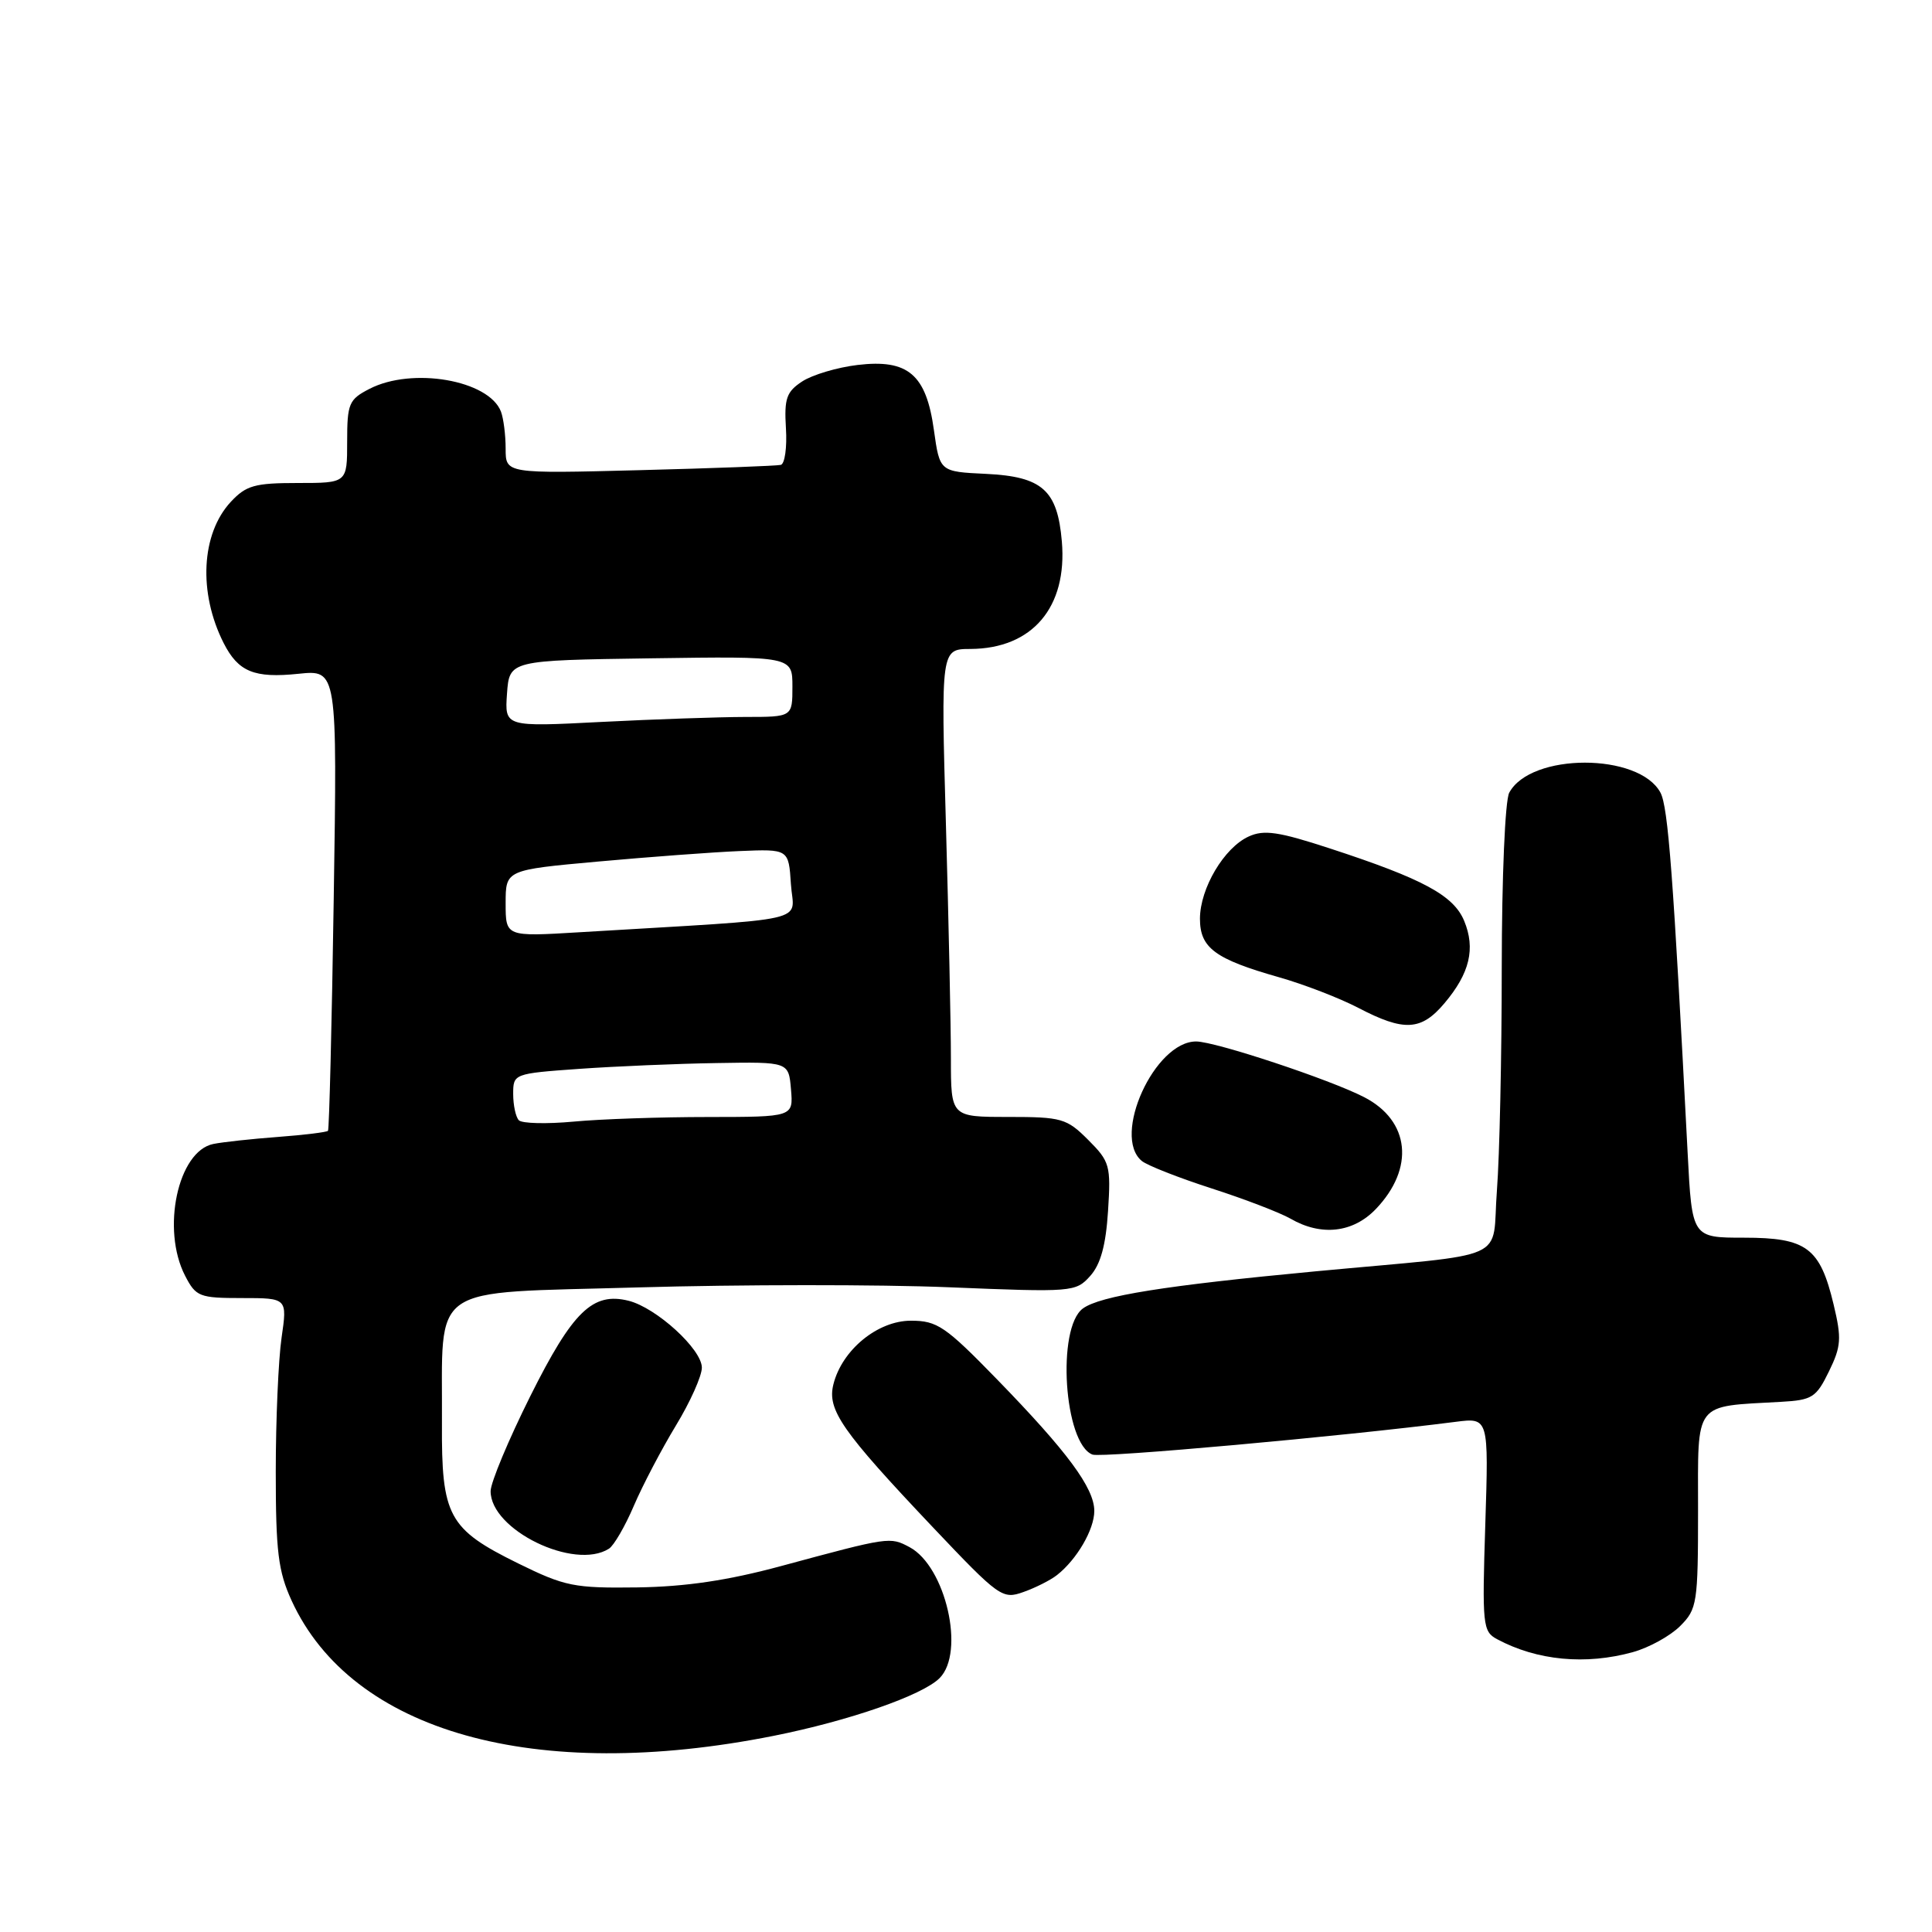 <?xml version="1.0" encoding="UTF-8" standalone="no"?>
<!DOCTYPE svg PUBLIC "-//W3C//DTD SVG 1.1//EN" "http://www.w3.org/Graphics/SVG/1.1/DTD/svg11.dtd" >
<svg xmlns="http://www.w3.org/2000/svg" xmlns:xlink="http://www.w3.org/1999/xlink" version="1.1" viewBox="0 0 256 256">
 <g >
 <path fill="currentColor"
d=" M 102.50 230.01 C 112.53 228.01 122.22 224.64 124.50 222.36 C 127.92 218.94 125.31 207.58 120.53 205.01 C 117.91 203.62 117.89 203.62 103.50 207.51 C 96.44 209.42 90.83 210.25 84.44 210.34 C 76.08 210.45 74.86 210.21 68.66 207.16 C 59.40 202.60 58.49 200.91 58.56 188.54 C 58.67 169.80 56.34 171.41 84.52 170.59 C 97.98 170.20 116.54 170.19 125.75 170.57 C 142.13 171.24 142.54 171.21 144.46 169.07 C 145.84 167.53 146.53 165.00 146.82 160.48 C 147.21 154.43 147.06 153.91 144.19 151.04 C 141.34 148.19 140.68 148.00 133.58 148.00 C 126.00 148.00 126.00 148.00 126.00 140.25 C 126.00 135.99 125.70 122.04 125.34 109.25 C 124.68 86.00 124.68 86.00 128.59 85.99 C 136.79 85.95 141.45 80.47 140.70 71.74 C 140.12 64.94 138.11 63.15 130.65 62.79 C 124.52 62.50 124.52 62.50 123.75 57.00 C 122.73 49.61 120.33 47.56 113.63 48.36 C 110.94 48.68 107.65 49.66 106.30 50.54 C 104.21 51.91 103.90 52.80 104.14 56.75 C 104.30 59.28 103.99 61.47 103.46 61.60 C 102.93 61.73 94.51 62.05 84.75 62.30 C 67.00 62.76 67.00 62.76 67.00 59.46 C 67.00 57.65 66.72 55.44 66.38 54.54 C 64.77 50.36 54.61 48.60 48.95 51.53 C 46.23 52.93 46.00 53.47 46.00 58.53 C 46.00 64.00 46.00 64.00 39.45 64.00 C 33.74 64.00 32.61 64.32 30.57 66.51 C 26.65 70.75 26.26 78.53 29.63 85.20 C 31.57 89.02 33.68 89.89 39.55 89.28 C 44.69 88.75 44.69 88.75 44.22 119.13 C 43.97 135.83 43.62 149.65 43.46 149.84 C 43.29 150.02 40.31 150.39 36.83 150.65 C 33.35 150.91 29.50 151.33 28.27 151.58 C 23.57 152.53 21.35 162.90 24.53 169.05 C 25.96 171.82 26.42 172.00 32.06 172.00 C 38.07 172.00 38.07 172.00 37.31 177.25 C 36.89 180.14 36.54 188.12 36.54 195.00 C 36.54 205.59 36.86 208.20 38.64 212.09 C 46.63 229.50 70.87 236.31 102.50 230.01 Z  M 216.38 218.91 C 218.51 218.32 221.32 216.77 222.63 215.46 C 224.88 213.21 225.00 212.44 225.00 200.09 C 225.00 185.51 224.31 186.41 236.00 185.75 C 240.12 185.52 240.66 185.18 242.34 181.73 C 243.97 178.40 244.04 177.35 242.96 172.84 C 241.16 165.32 239.39 164.00 231.10 164.00 C 224.20 164.00 224.20 164.00 223.62 152.75 C 221.72 116.01 221.04 106.95 220.02 105.03 C 217.18 99.73 202.82 99.73 199.98 105.04 C 199.43 106.07 199.00 116.21 198.99 128.18 C 198.99 139.91 198.70 153.20 198.35 157.73 C 197.60 167.36 200.71 165.98 174.29 168.46 C 154.35 170.34 145.78 171.71 143.49 173.38 C 139.98 175.95 140.98 191.29 144.76 192.74 C 145.97 193.20 177.85 190.33 192.88 188.40 C 197.26 187.84 197.26 187.84 196.81 201.98 C 196.38 215.37 196.47 216.18 198.37 217.20 C 203.67 220.04 210.12 220.65 216.38 218.91 Z  M 140.05 208.71 C 142.68 206.65 145.00 202.67 145.00 200.21 C 145.00 197.17 141.42 192.34 132.09 182.75 C 125.26 175.73 124.18 175.00 120.70 175.00 C 116.29 175.00 111.57 178.87 110.43 183.43 C 109.58 186.81 111.53 189.61 123.61 202.37 C 132.40 211.65 132.83 211.95 135.61 210.95 C 137.20 210.39 139.20 209.38 140.05 208.71 Z  M 80.69 205.21 C 81.34 204.80 82.83 202.24 83.99 199.52 C 85.15 196.81 87.66 192.03 89.55 188.91 C 91.45 185.79 93.00 182.33 93.00 181.22 C 93.00 178.78 86.98 173.29 83.30 172.36 C 78.54 171.17 75.89 173.74 70.26 185.01 C 67.38 190.78 65.02 196.43 65.01 197.58 C 64.98 202.71 76.10 208.13 80.69 205.21 Z  M 182.30 160.21 C 187.48 154.80 186.83 148.51 180.76 145.38 C 176.23 143.04 161.03 138.00 158.49 138.00 C 152.99 138.00 147.30 150.52 151.29 153.83 C 152.00 154.42 156.17 156.06 160.54 157.47 C 164.92 158.88 169.62 160.69 171.00 161.48 C 175.06 163.83 179.28 163.36 182.30 160.21 Z  M 191.41 132.92 C 194.75 128.96 195.53 125.69 194.01 122.02 C 192.61 118.64 188.55 116.45 176.21 112.42 C 169.43 110.20 167.48 109.91 165.46 110.84 C 162.20 112.32 159.01 117.71 159.00 121.73 C 159.00 125.61 160.99 127.08 169.47 129.49 C 172.75 130.42 177.47 132.24 179.97 133.54 C 186.06 136.72 188.32 136.59 191.41 132.92 Z  M 68.75 148.44 C 68.34 148.02 68.00 146.45 68.00 144.96 C 68.00 142.28 68.06 142.25 76.75 141.63 C 81.56 141.29 89.78 140.94 95.00 140.86 C 104.50 140.70 104.50 140.70 104.81 144.35 C 105.12 148.00 105.12 148.00 93.81 148.01 C 87.59 148.01 79.58 148.28 76.00 148.62 C 72.42 148.95 69.16 148.87 68.75 148.44 Z  M 67.00 119.69 C 67.00 115.27 67.00 115.27 79.25 114.16 C 85.99 113.55 94.42 112.92 98.00 112.77 C 104.50 112.50 104.50 112.50 104.80 117.15 C 105.14 122.36 108.34 121.63 76.75 123.53 C 67.00 124.12 67.00 124.12 67.00 119.69 Z  M 67.18 91.91 C 67.50 87.50 67.50 87.50 86.25 87.23 C 105.00 86.96 105.00 86.96 105.00 90.98 C 105.00 95.00 105.00 95.00 98.75 95.00 C 95.31 95.01 86.73 95.30 79.68 95.66 C 66.87 96.32 66.87 96.32 67.18 91.91 Z "/>
</g>
</svg>